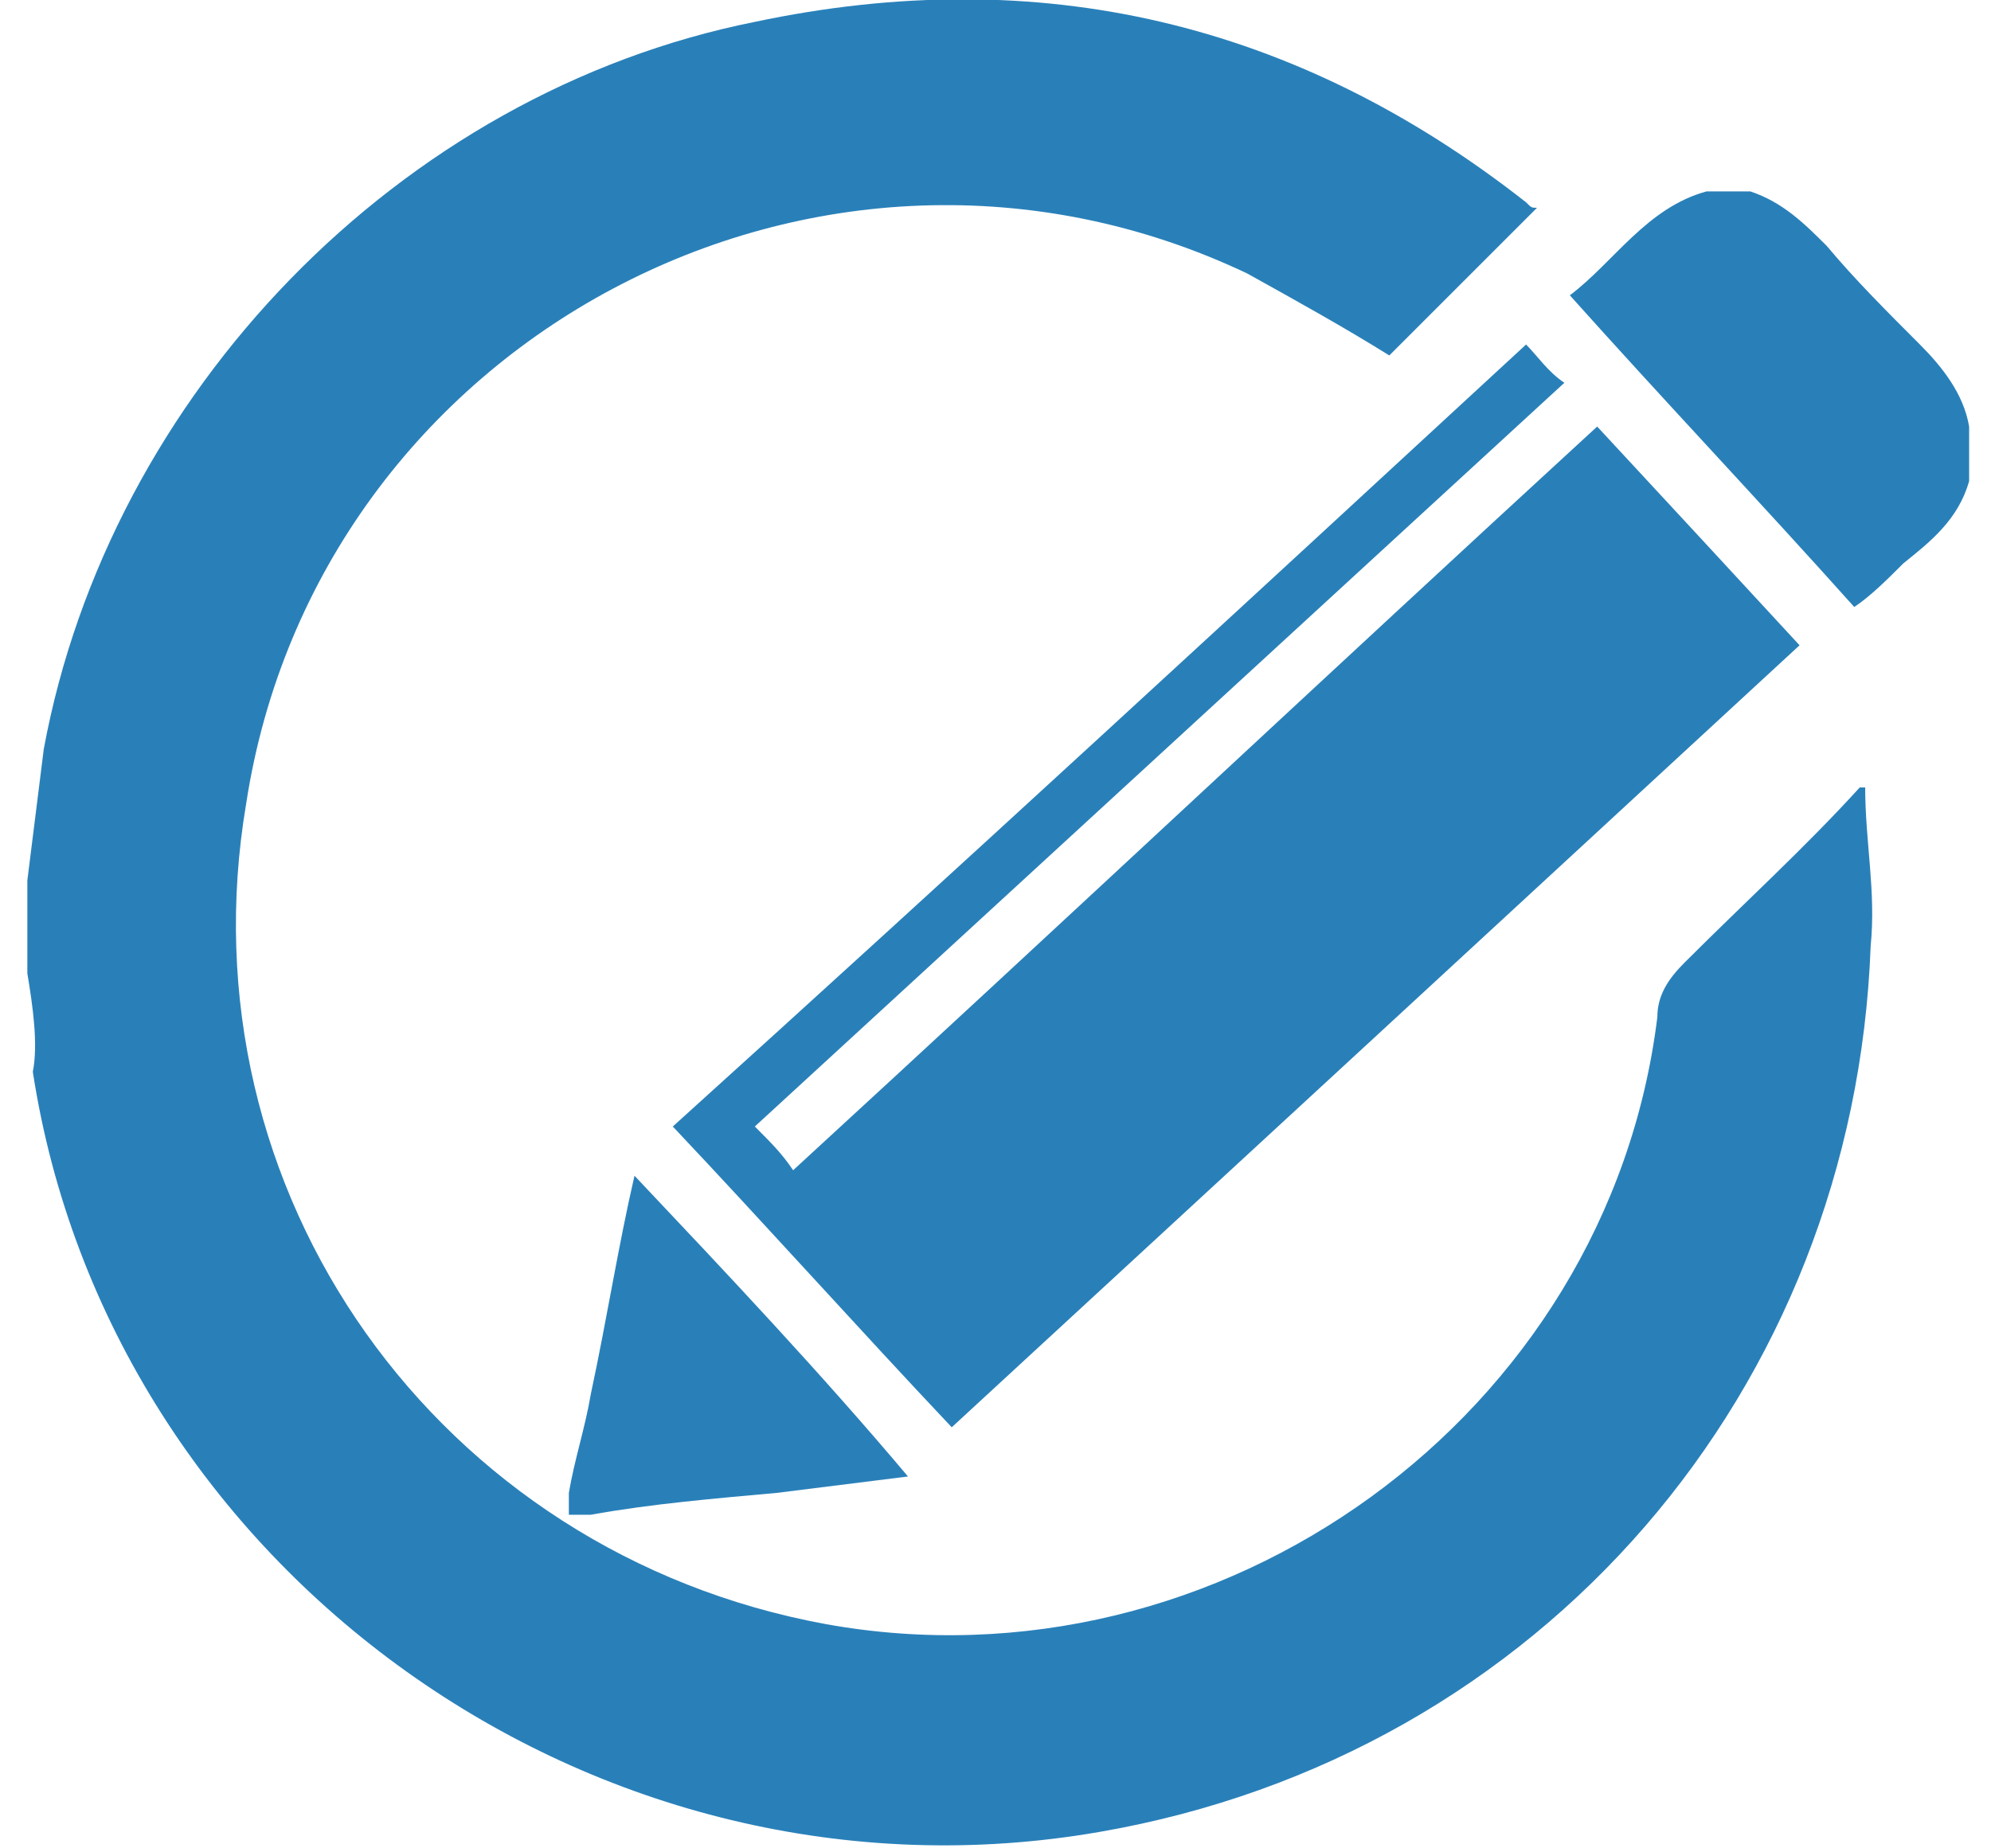 <?xml version="1.0" encoding="utf-8"?>
<!-- Generator: Adobe Illustrator 19.1.0, SVG Export Plug-In . SVG Version: 6.00 Build 0)  -->
<svg version="1.1" id="Layer_1" xmlns="http://www.w3.org/2000/svg" xmlns:xlink="http://www.w3.org/1999/xlink" x="0px" y="0px"
	 viewBox="-461 264.2 36.4 33.8" style="enable-background:new -461 264.2 36.4 33.8;" xml:space="preserve">
<style type="text/css">
	.st0{fill:#2980B9;}
</style>
<g id="s3kP6k.tif">
	<g>
		<path class="st0" d="M-460.5,280.3c0.1-0.8,0.2-1.6,0.3-2.4c1.2-6.5,6.5-12,13-13.3c5.2-1.1,9.9,0,14.1,3.3
			c0.1,0.1,0.1,0.1,0.2,0.1c-0.9,0.9-1.8,1.8-2.7,2.7c-0.8-0.5-1.7-1-2.6-1.5c-7.8-3.7-17,1.2-18.3,9.7c-1.2,7.1,3.5,13.7,10.6,15
			c7.2,1.3,14.3-3.8,15.2-11.1c0-0.4,0.2-0.7,0.5-1c1.1-1.1,2.2-2.1,3.2-3.2h0.1c0,1,0.2,1.9,0.1,2.9c-0.3,8.1-6,14.8-14.1,16.2
			c-9.2,1.6-18.1-4.8-19.5-13.9c0.1-0.5,0-1.2-0.1-1.8C-460.5,281.5-460.5,280.9-460.5,280.3z"/>
		<g id="nEigiV.tif">
		</g>
	</g>
</g>
<g id="dQiWbB.tif">
	<g>
		<path class="st0" d="M-425,273c-0.2,0.7-0.7,1.1-1.2,1.5c-0.3,0.3-0.6,0.6-0.9,0.8c-1.7-1.9-3.5-3.8-5.2-5.7
			c0.8-0.6,1.4-1.6,2.5-1.9c0.3,0,0.5,0,0.8,0c0.6,0.2,1,0.6,1.4,1c0.5,0.6,1.1,1.2,1.7,1.8c0.4,0.4,0.8,0.9,0.9,1.5
			C-425,272.4-425,272.7-425,273z"/>
		<path class="st0" d="M-450.6,291.5c0.1-0.6,0.3-1.2,0.4-1.8c0.3-1.4,0.5-2.7,0.8-4c1.7,1.8,3.4,3.6,5,5.5
			c-0.8,0.1-1.6,0.2-2.4,0.3c-1.1,0.1-2.3,0.2-3.4,0.4h-0.1c-0.1,0-0.2,0-0.3,0C-450.6,291.7-450.6,291.6-450.6,291.5z"/>
		<path class="st0" d="M-433.1,270.5c0.2,0.2,0.4,0.5,0.7,0.7c-4.9,4.5-9.9,9.1-14.8,13.6c0.3,0.3,0.5,0.5,0.7,0.8
			c4.9-4.5,9.8-9.1,14.7-13.6c1.3,1.4,2.5,2.7,3.7,4c-5.2,4.8-10.4,9.6-15.5,14.3c-1.7-1.8-3.4-3.7-5.1-5.5
			C-443.5,280.1-438.3,275.3-433.1,270.5z"/>
	</g>
</g>
</svg>
